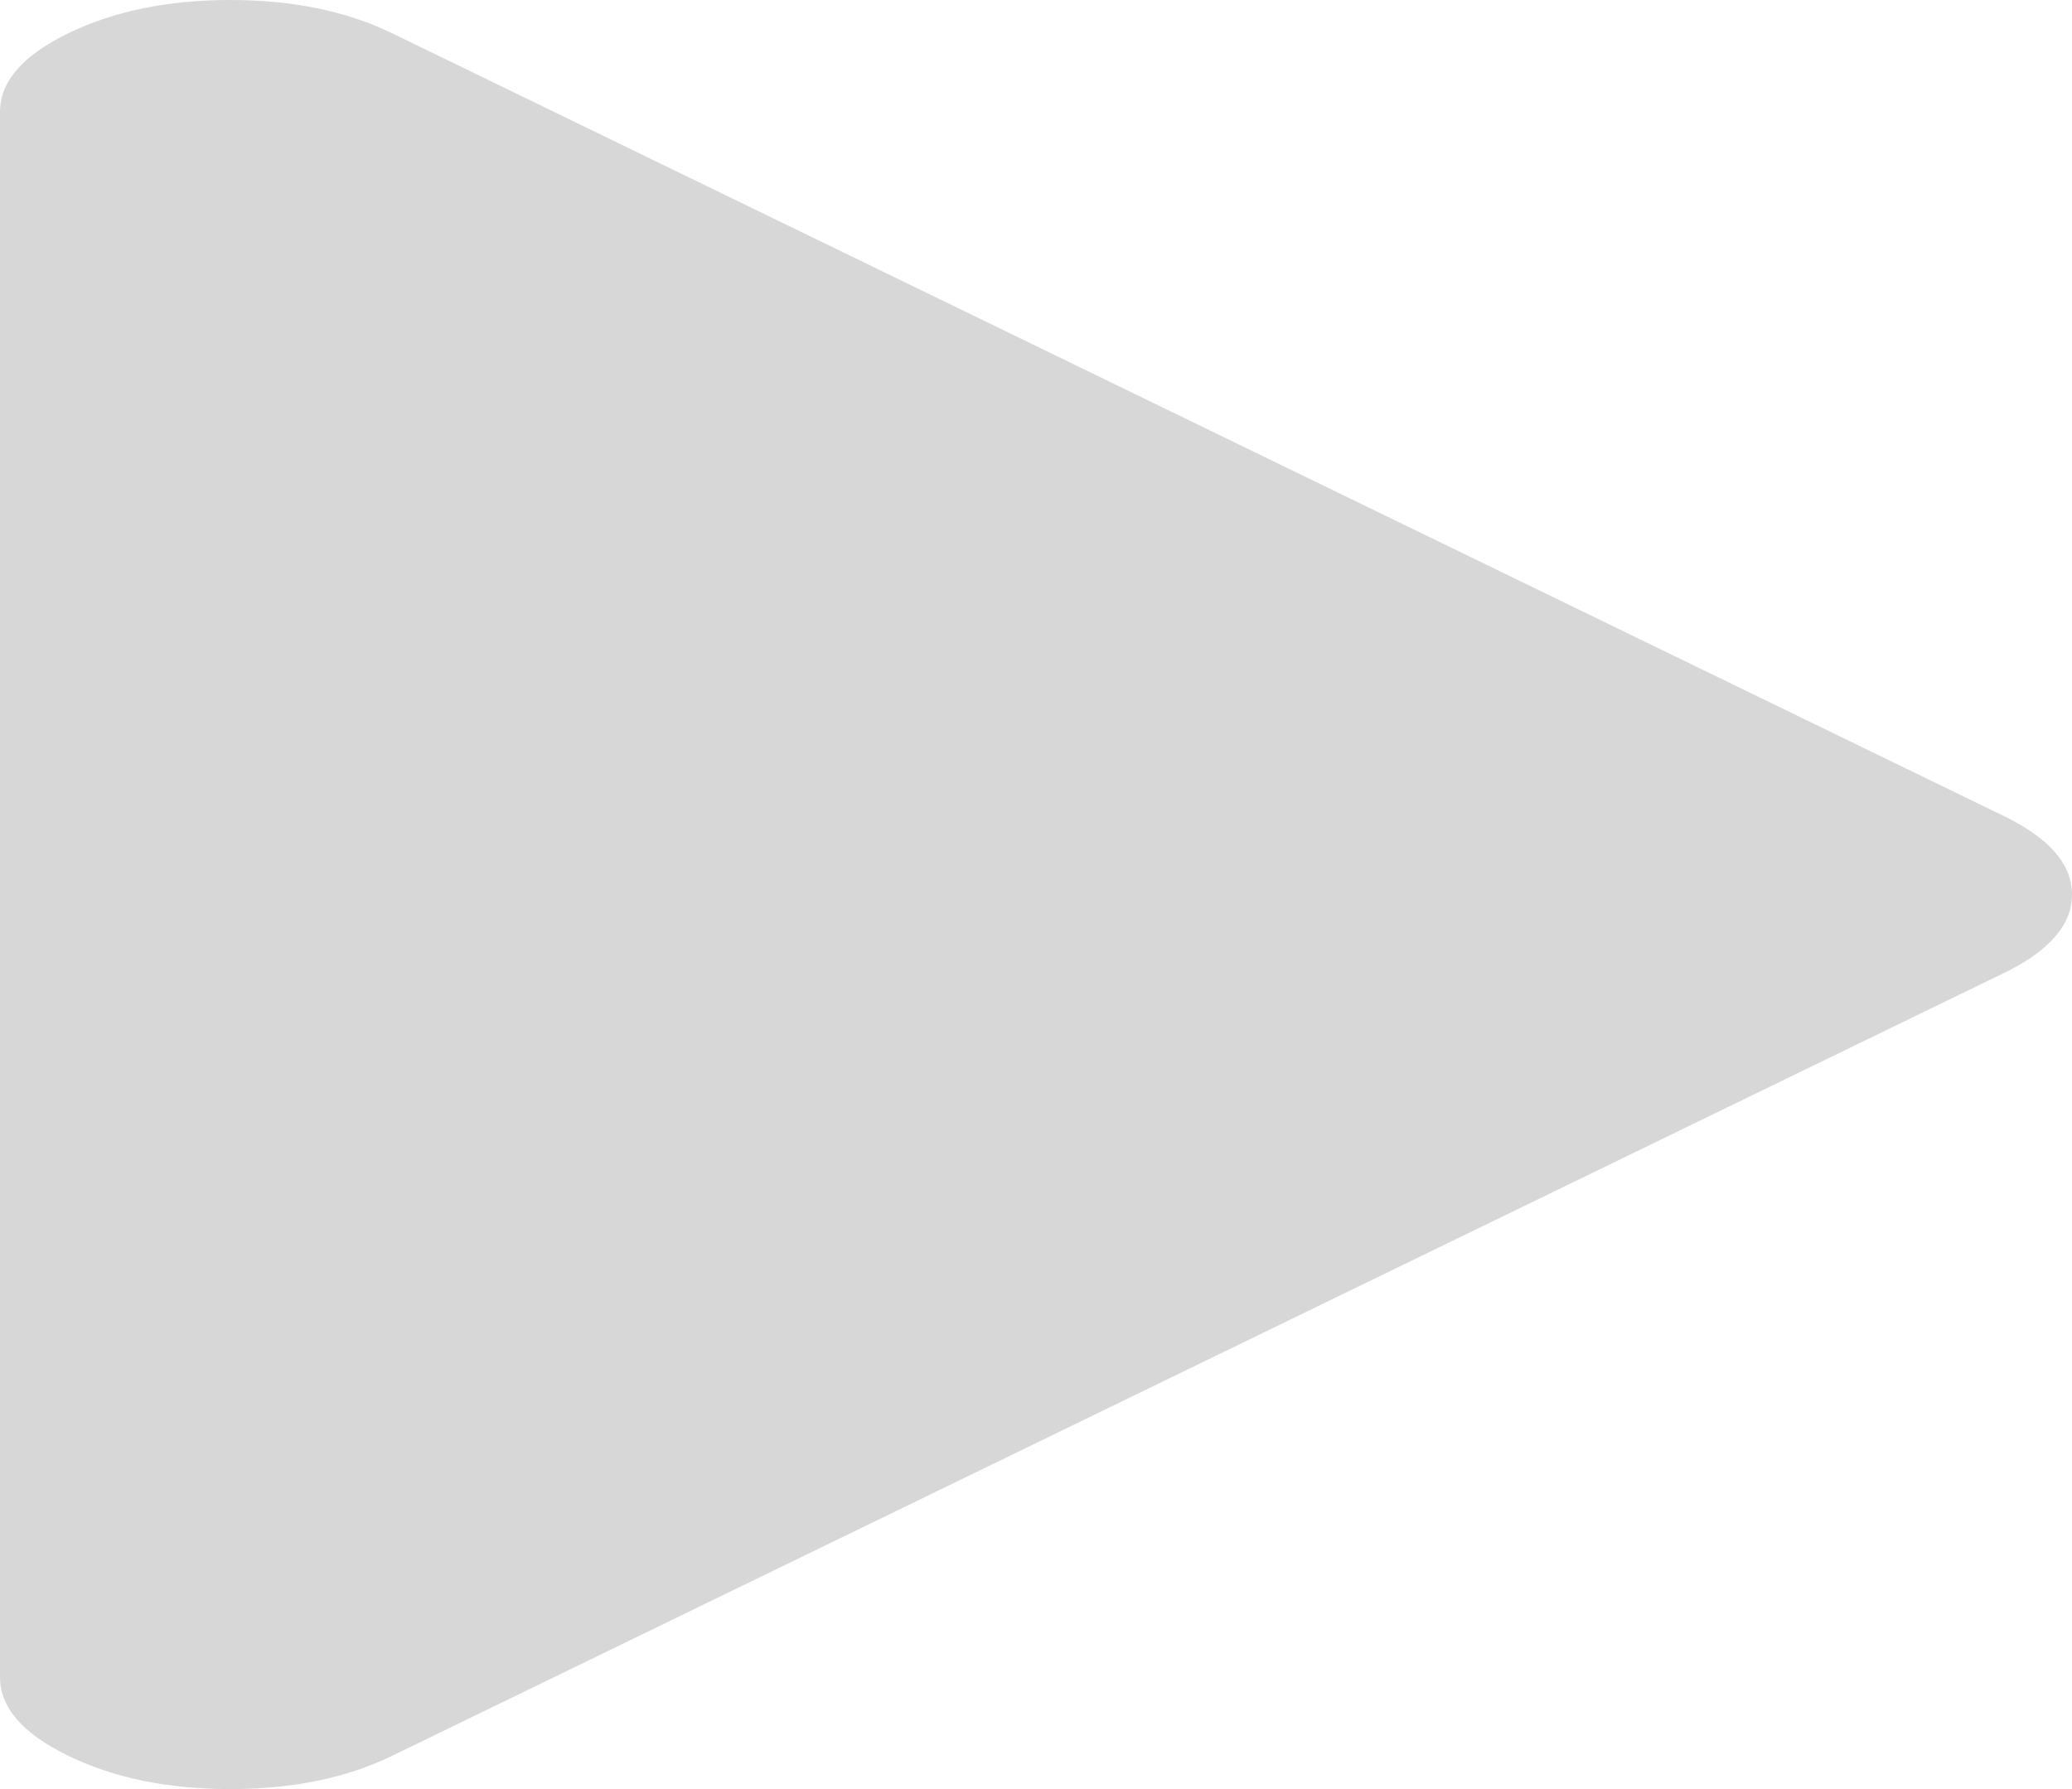 ﻿<?xml version="1.0" encoding="utf-8"?>
<svg version="1.1" xmlns:xlink="http://www.w3.org/1999/xlink" width="22px" height="19px" xmlns="http://www.w3.org/2000/svg">
  <g transform="matrix(1 0 0 1 -688 -444 )">
    <path d="M 21.274 8.665  C 21.758 8.9  22 9.178  22 9.5  C 22 9.822  21.758 10.1  21.274 10.335  L 4.163 18.647  C 3.679 18.882  3.106 19  2.444 19  C 1.782 19  1.209 18.882  0.726 18.647  C 0.242 18.412  0 18.134  0 17.812  L 0 1.188  C 0 0.866  0.242 0.588  0.726 0.353  C 1.209 0.118  1.782 0  2.444 0  C 3.106 0  3.679 0.118  4.163 0.353  L 21.274 8.665  Z " fill-rule="nonzero" fill="#d7d7d7" stroke="none" transform="matrix(1 0 0 1 688 444 )" />
  </g>
</svg>